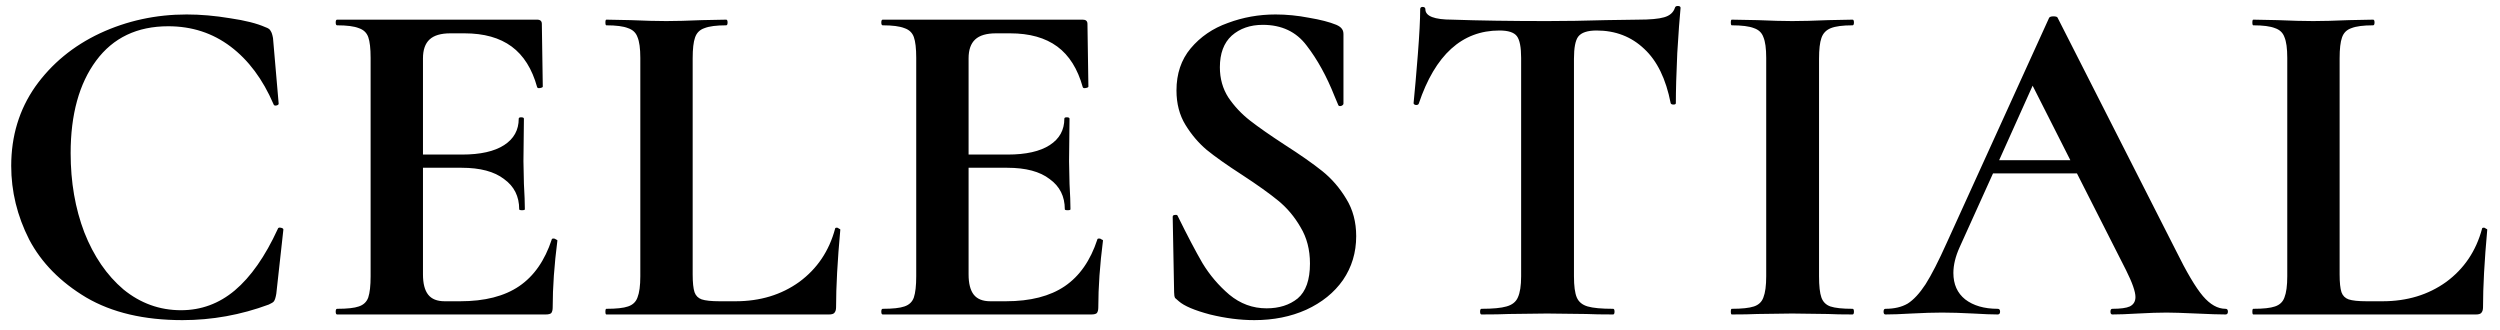 <svg width="159" height="21" viewBox="0 0 159 21" fill="none" xmlns="http://www.w3.org/2000/svg">
<path d="M11.873 0.92C12.753 0.92 13.673 1 14.633 1.16C15.593 1.3 16.343 1.49 16.883 1.73C17.063 1.79 17.173 1.87 17.213 1.97C17.273 2.05 17.323 2.2 17.363 2.42L17.723 6.59C17.723 6.65 17.673 6.69 17.573 6.71C17.473 6.73 17.413 6.7 17.393 6.62C16.713 5.04 15.803 3.82 14.663 2.96C13.523 2.1 12.203 1.67 10.703 1.67C8.723 1.67 7.193 2.4 6.113 3.86C5.033 5.32 4.493 7.28 4.493 9.74C4.493 11.58 4.783 13.26 5.363 14.78C5.963 16.3 6.793 17.51 7.853 18.41C8.933 19.29 10.153 19.73 11.513 19.73C12.793 19.73 13.933 19.31 14.933 18.47C15.953 17.61 16.863 16.31 17.663 14.57C17.683 14.49 17.743 14.46 17.843 14.48C17.963 14.5 18.023 14.54 18.023 14.6L17.573 18.68C17.533 18.92 17.483 19.08 17.423 19.16C17.383 19.22 17.273 19.29 17.093 19.37C15.313 20.03 13.483 20.36 11.603 20.36C9.163 20.36 7.123 19.88 5.483 18.92C3.843 17.94 2.633 16.71 1.853 15.23C1.093 13.73 0.713 12.17 0.713 10.55C0.713 8.65 1.223 6.97 2.243 5.51C3.283 4.05 4.653 2.92 6.353 2.12C8.073 1.32 9.913 0.92 11.873 0.92ZM35.091 15.23C35.091 15.19 35.131 15.17 35.211 15.17C35.271 15.17 35.321 15.19 35.361 15.23C35.421 15.25 35.451 15.27 35.451 15.29C35.251 16.85 35.151 18.27 35.151 19.55C35.151 19.71 35.121 19.83 35.061 19.91C35.001 19.97 34.881 20 34.701 20H21.441C21.381 20 21.351 19.94 21.351 19.82C21.351 19.7 21.381 19.64 21.441 19.64C22.081 19.64 22.541 19.59 22.821 19.49C23.121 19.39 23.321 19.2 23.421 18.92C23.521 18.62 23.571 18.17 23.571 17.57V3.68C23.571 3.08 23.521 2.64 23.421 2.36C23.321 2.08 23.121 1.89 22.821 1.79C22.521 1.67 22.061 1.61 21.441 1.61C21.381 1.61 21.351 1.55 21.351 1.43C21.351 1.31 21.381 1.25 21.441 1.25H34.161C34.361 1.25 34.461 1.34 34.461 1.52L34.521 5.51C34.521 5.55 34.461 5.58 34.341 5.6C34.241 5.62 34.181 5.6 34.161 5.54C33.841 4.38 33.301 3.52 32.541 2.96C31.781 2.4 30.781 2.12 29.541 2.12H28.641C28.041 2.12 27.601 2.25 27.321 2.51C27.041 2.77 26.901 3.17 26.901 3.71V9.83H29.391C30.551 9.83 31.441 9.63 32.061 9.23C32.681 8.83 32.991 8.27 32.991 7.55C32.991 7.49 33.041 7.46 33.141 7.46C33.261 7.46 33.321 7.49 33.321 7.55L33.291 10.25L33.321 11.69C33.361 12.37 33.381 12.91 33.381 13.31C33.381 13.35 33.321 13.37 33.201 13.37C33.081 13.37 33.021 13.35 33.021 13.31C33.021 12.49 32.701 11.85 32.061 11.39C31.441 10.91 30.541 10.67 29.361 10.67H26.901V17.45C26.901 18.03 27.011 18.46 27.231 18.74C27.451 19.02 27.801 19.16 28.281 19.16H29.271C30.831 19.16 32.081 18.84 33.021 18.2C33.961 17.56 34.651 16.57 35.091 15.23ZM44.054 17.45C44.054 17.97 44.094 18.35 44.174 18.59C44.254 18.81 44.404 18.96 44.624 19.04C44.864 19.12 45.244 19.16 45.764 19.16H46.784C48.344 19.16 49.694 18.75 50.834 17.93C51.974 17.09 52.734 15.96 53.114 14.54C53.114 14.5 53.154 14.48 53.234 14.48C53.274 14.48 53.314 14.5 53.354 14.54C53.414 14.56 53.444 14.58 53.444 14.6C53.264 16.58 53.174 18.23 53.174 19.55C53.174 19.71 53.134 19.83 53.054 19.91C52.994 19.97 52.884 20 52.724 20H38.564C38.524 20 38.504 19.94 38.504 19.82C38.504 19.7 38.524 19.64 38.564 19.64C39.204 19.64 39.664 19.59 39.944 19.49C40.244 19.39 40.444 19.2 40.544 18.92C40.664 18.62 40.724 18.17 40.724 17.57V3.68C40.724 3.08 40.664 2.64 40.544 2.36C40.444 2.08 40.244 1.89 39.944 1.79C39.644 1.67 39.184 1.61 38.564 1.61C38.524 1.61 38.504 1.55 38.504 1.43C38.504 1.31 38.524 1.25 38.564 1.25L40.094 1.28C41.014 1.32 41.774 1.34 42.374 1.34C42.974 1.34 43.734 1.32 44.654 1.28L46.184 1.25C46.244 1.25 46.274 1.31 46.274 1.43C46.274 1.55 46.244 1.61 46.184 1.61C45.564 1.61 45.104 1.67 44.804 1.79C44.504 1.89 44.304 2.09 44.204 2.39C44.104 2.67 44.054 3.11 44.054 3.71V17.45ZM69.791 15.23C69.791 15.19 69.832 15.17 69.912 15.17C69.972 15.17 70.022 15.19 70.061 15.23C70.121 15.25 70.151 15.27 70.151 15.29C69.951 16.85 69.852 18.27 69.852 19.55C69.852 19.71 69.822 19.83 69.761 19.91C69.701 19.97 69.582 20 69.401 20H56.142C56.081 20 56.051 19.94 56.051 19.82C56.051 19.7 56.081 19.64 56.142 19.64C56.782 19.64 57.242 19.59 57.522 19.49C57.822 19.39 58.022 19.2 58.121 18.92C58.221 18.62 58.272 18.17 58.272 17.57V3.68C58.272 3.08 58.221 2.64 58.121 2.36C58.022 2.08 57.822 1.89 57.522 1.79C57.221 1.67 56.761 1.61 56.142 1.61C56.081 1.61 56.051 1.55 56.051 1.43C56.051 1.31 56.081 1.25 56.142 1.25H68.862C69.061 1.25 69.162 1.34 69.162 1.52L69.222 5.51C69.222 5.55 69.162 5.58 69.041 5.6C68.942 5.62 68.882 5.6 68.862 5.54C68.541 4.38 68.001 3.52 67.242 2.96C66.481 2.4 65.481 2.12 64.242 2.12H63.342C62.742 2.12 62.301 2.25 62.022 2.51C61.742 2.77 61.602 3.17 61.602 3.71V9.83H64.091C65.251 9.83 66.141 9.63 66.761 9.23C67.382 8.83 67.692 8.27 67.692 7.55C67.692 7.49 67.742 7.46 67.841 7.46C67.962 7.46 68.022 7.49 68.022 7.55L67.992 10.25L68.022 11.69C68.061 12.37 68.082 12.91 68.082 13.31C68.082 13.35 68.022 13.37 67.901 13.37C67.781 13.37 67.722 13.35 67.722 13.31C67.722 12.49 67.401 11.85 66.761 11.39C66.141 10.91 65.242 10.67 64.061 10.67H61.602V17.45C61.602 18.03 61.712 18.46 61.931 18.74C62.151 19.02 62.502 19.16 62.981 19.16H63.971C65.531 19.16 66.781 18.84 67.722 18.2C68.662 17.56 69.352 16.57 69.791 15.23ZM77.584 4.28C77.584 5 77.764 5.64 78.124 6.2C78.504 6.76 78.964 7.25 79.504 7.67C80.044 8.09 80.774 8.6 81.694 9.2C82.694 9.84 83.494 10.4 84.094 10.88C84.694 11.36 85.204 11.95 85.624 12.65C86.044 13.33 86.254 14.12 86.254 15.02C86.254 16.06 85.974 16.99 85.414 17.81C84.854 18.61 84.074 19.24 83.074 19.7C82.094 20.14 80.994 20.36 79.774 20.36C78.874 20.36 77.934 20.24 76.954 20C75.974 19.74 75.314 19.46 74.974 19.16C74.874 19.08 74.794 19.01 74.734 18.95C74.694 18.87 74.674 18.75 74.674 18.59L74.584 13.82V13.79C74.584 13.71 74.634 13.67 74.734 13.67C74.834 13.65 74.894 13.68 74.914 13.76C75.514 14.98 76.034 15.97 76.474 16.73C76.934 17.49 77.504 18.16 78.184 18.74C78.884 19.32 79.674 19.61 80.554 19.61C81.354 19.61 82.014 19.4 82.534 18.98C83.054 18.54 83.314 17.8 83.314 16.76C83.314 15.88 83.114 15.11 82.714 14.45C82.334 13.79 81.864 13.23 81.304 12.77C80.744 12.31 79.974 11.76 78.994 11.12C78.034 10.5 77.284 9.97 76.744 9.53C76.224 9.09 75.774 8.56 75.394 7.94C75.014 7.32 74.824 6.59 74.824 5.75C74.824 4.69 75.124 3.8 75.724 3.08C76.344 2.34 77.134 1.8 78.094 1.46C79.054 1.1 80.064 0.92 81.124 0.92C81.824 0.92 82.534 0.99 83.254 1.13C83.974 1.25 84.554 1.4 84.994 1.58C85.174 1.66 85.294 1.75 85.354 1.85C85.414 1.93 85.444 2.04 85.444 2.18V6.59C85.444 6.65 85.394 6.7 85.294 6.74C85.194 6.76 85.134 6.74 85.114 6.68L84.874 6.11C84.374 4.85 83.784 3.78 83.104 2.9C82.444 2.02 81.514 1.58 80.314 1.58C79.514 1.58 78.854 1.81 78.334 2.27C77.834 2.73 77.584 3.4 77.584 4.28ZM95.364 1.94C92.984 1.94 91.274 3.49 90.234 6.59C90.214 6.65 90.154 6.68 90.054 6.68C89.954 6.66 89.904 6.62 89.904 6.56C89.984 5.76 90.074 4.73 90.174 3.47C90.274 2.19 90.324 1.23 90.324 0.59C90.324 0.49 90.374 0.44 90.474 0.44C90.594 0.44 90.654 0.49 90.654 0.59C90.654 1.03 91.224 1.25 92.364 1.25C94.084 1.31 96.094 1.34 98.394 1.34C99.574 1.34 100.824 1.32 102.144 1.28L104.184 1.25C104.944 1.25 105.494 1.2 105.834 1.1C106.194 1 106.424 0.8 106.524 0.5C106.544 0.42 106.604 0.38 106.704 0.38C106.824 0.38 106.884 0.42 106.884 0.5C106.824 1.1 106.754 2.06 106.674 3.38C106.614 4.7 106.584 5.76 106.584 6.56C106.584 6.62 106.534 6.65 106.434 6.65C106.334 6.65 106.274 6.62 106.254 6.56C105.954 5.02 105.394 3.87 104.574 3.11C103.754 2.33 102.744 1.94 101.544 1.94C100.964 1.94 100.574 2.07 100.374 2.33C100.194 2.57 100.104 3.04 100.104 3.74V17.57C100.104 18.19 100.164 18.64 100.284 18.92C100.404 19.2 100.634 19.39 100.974 19.49C101.314 19.59 101.854 19.64 102.594 19.64C102.654 19.64 102.684 19.7 102.684 19.82C102.684 19.94 102.654 20 102.594 20C101.874 20 101.304 19.99 100.884 19.97L98.394 19.94L95.964 19.97C95.544 19.99 94.964 20 94.224 20C94.164 20 94.134 19.94 94.134 19.82C94.134 19.7 94.164 19.64 94.224 19.64C94.944 19.64 95.474 19.59 95.814 19.49C96.174 19.39 96.414 19.2 96.534 18.92C96.674 18.62 96.744 18.17 96.744 17.57V3.68C96.744 3 96.654 2.54 96.474 2.3C96.294 2.06 95.924 1.94 95.364 1.94ZM115.691 17.57C115.691 18.19 115.741 18.64 115.841 18.92C115.941 19.2 116.131 19.39 116.411 19.49C116.711 19.59 117.181 19.64 117.821 19.64C117.881 19.64 117.911 19.7 117.911 19.82C117.911 19.94 117.881 20 117.821 20C117.161 20 116.641 19.99 116.261 19.97L113.981 19.94L111.761 19.97C111.361 19.99 110.821 20 110.141 20C110.101 20 110.081 19.94 110.081 19.82C110.081 19.7 110.101 19.64 110.141 19.64C110.781 19.64 111.251 19.59 111.551 19.49C111.851 19.39 112.051 19.2 112.151 18.92C112.271 18.62 112.331 18.17 112.331 17.57V3.68C112.331 3.08 112.271 2.64 112.151 2.36C112.051 2.08 111.851 1.89 111.551 1.79C111.251 1.67 110.781 1.61 110.141 1.61C110.101 1.61 110.081 1.55 110.081 1.43C110.081 1.31 110.101 1.25 110.141 1.25L111.761 1.28C112.681 1.32 113.421 1.34 113.981 1.34C114.601 1.34 115.371 1.32 116.291 1.28L117.821 1.25C117.881 1.25 117.911 1.31 117.911 1.43C117.911 1.55 117.881 1.61 117.821 1.61C117.201 1.61 116.741 1.67 116.441 1.79C116.141 1.91 115.941 2.12 115.841 2.42C115.741 2.7 115.691 3.14 115.691 3.74V17.57ZM141.545 19.64C141.645 19.64 141.695 19.7 141.695 19.82C141.695 19.94 141.645 20 141.545 20C141.145 20 140.525 19.98 139.685 19.94C138.805 19.9 138.175 19.88 137.795 19.88C137.295 19.88 136.685 19.9 135.965 19.94C135.285 19.98 134.745 20 134.345 20C134.265 20 134.225 19.94 134.225 19.82C134.225 19.7 134.265 19.64 134.345 19.64C134.865 19.64 135.235 19.59 135.455 19.49C135.695 19.37 135.815 19.17 135.815 18.89C135.815 18.55 135.615 17.98 135.215 17.18L132.095 11.03H126.755L124.625 15.74C124.365 16.32 124.235 16.86 124.235 17.36C124.235 18.08 124.485 18.64 124.985 19.04C125.505 19.44 126.195 19.64 127.055 19.64C127.155 19.64 127.205 19.7 127.205 19.82C127.205 19.94 127.155 20 127.055 20C126.695 20 126.175 19.98 125.495 19.94C124.735 19.9 124.075 19.88 123.515 19.88C122.975 19.88 122.325 19.9 121.565 19.94C120.885 19.98 120.335 20 119.915 20C119.835 20 119.795 19.94 119.795 19.82C119.795 19.7 119.835 19.64 119.915 19.64C120.475 19.64 120.945 19.53 121.325 19.31C121.705 19.07 122.085 18.66 122.465 18.08C122.845 17.48 123.295 16.6 123.815 15.44L130.325 1.13C130.365 1.07 130.455 1.04 130.595 1.04C130.755 1.04 130.845 1.07 130.865 1.13L138.365 15.89C139.065 17.31 139.645 18.29 140.105 18.83C140.565 19.37 141.045 19.64 141.545 19.64ZM127.145 10.19H131.675L129.275 5.45L127.145 10.19ZM148.8 17.45C148.8 17.97 148.84 18.35 148.92 18.59C149 18.81 149.15 18.96 149.37 19.04C149.61 19.12 149.99 19.16 150.51 19.16H151.53C153.09 19.16 154.44 18.75 155.58 17.93C156.72 17.09 157.48 15.96 157.86 14.54C157.86 14.5 157.9 14.48 157.98 14.48C158.02 14.48 158.06 14.5 158.1 14.54C158.16 14.56 158.19 14.58 158.19 14.6C158.01 16.58 157.92 18.23 157.92 19.55C157.92 19.71 157.88 19.83 157.8 19.91C157.74 19.97 157.63 20 157.47 20H143.31C143.27 20 143.25 19.94 143.25 19.82C143.25 19.7 143.27 19.64 143.31 19.64C143.95 19.64 144.41 19.59 144.69 19.49C144.99 19.39 145.19 19.2 145.29 18.92C145.41 18.62 145.47 18.17 145.47 17.57V3.68C145.47 3.08 145.41 2.64 145.29 2.36C145.19 2.08 144.99 1.89 144.69 1.79C144.39 1.67 143.93 1.61 143.31 1.61C143.27 1.61 143.25 1.55 143.25 1.43C143.25 1.31 143.27 1.25 143.31 1.25L144.84 1.28C145.76 1.32 146.52 1.34 147.12 1.34C147.72 1.34 148.48 1.32 149.4 1.28L150.93 1.25C150.99 1.25 151.02 1.31 151.02 1.43C151.02 1.55 150.99 1.61 150.93 1.61C150.31 1.61 149.85 1.67 149.55 1.79C149.25 1.89 149.05 2.09 148.95 2.39C148.85 2.67 148.8 3.11 148.8 3.71V17.45Z" fill="black"/>
</svg>
